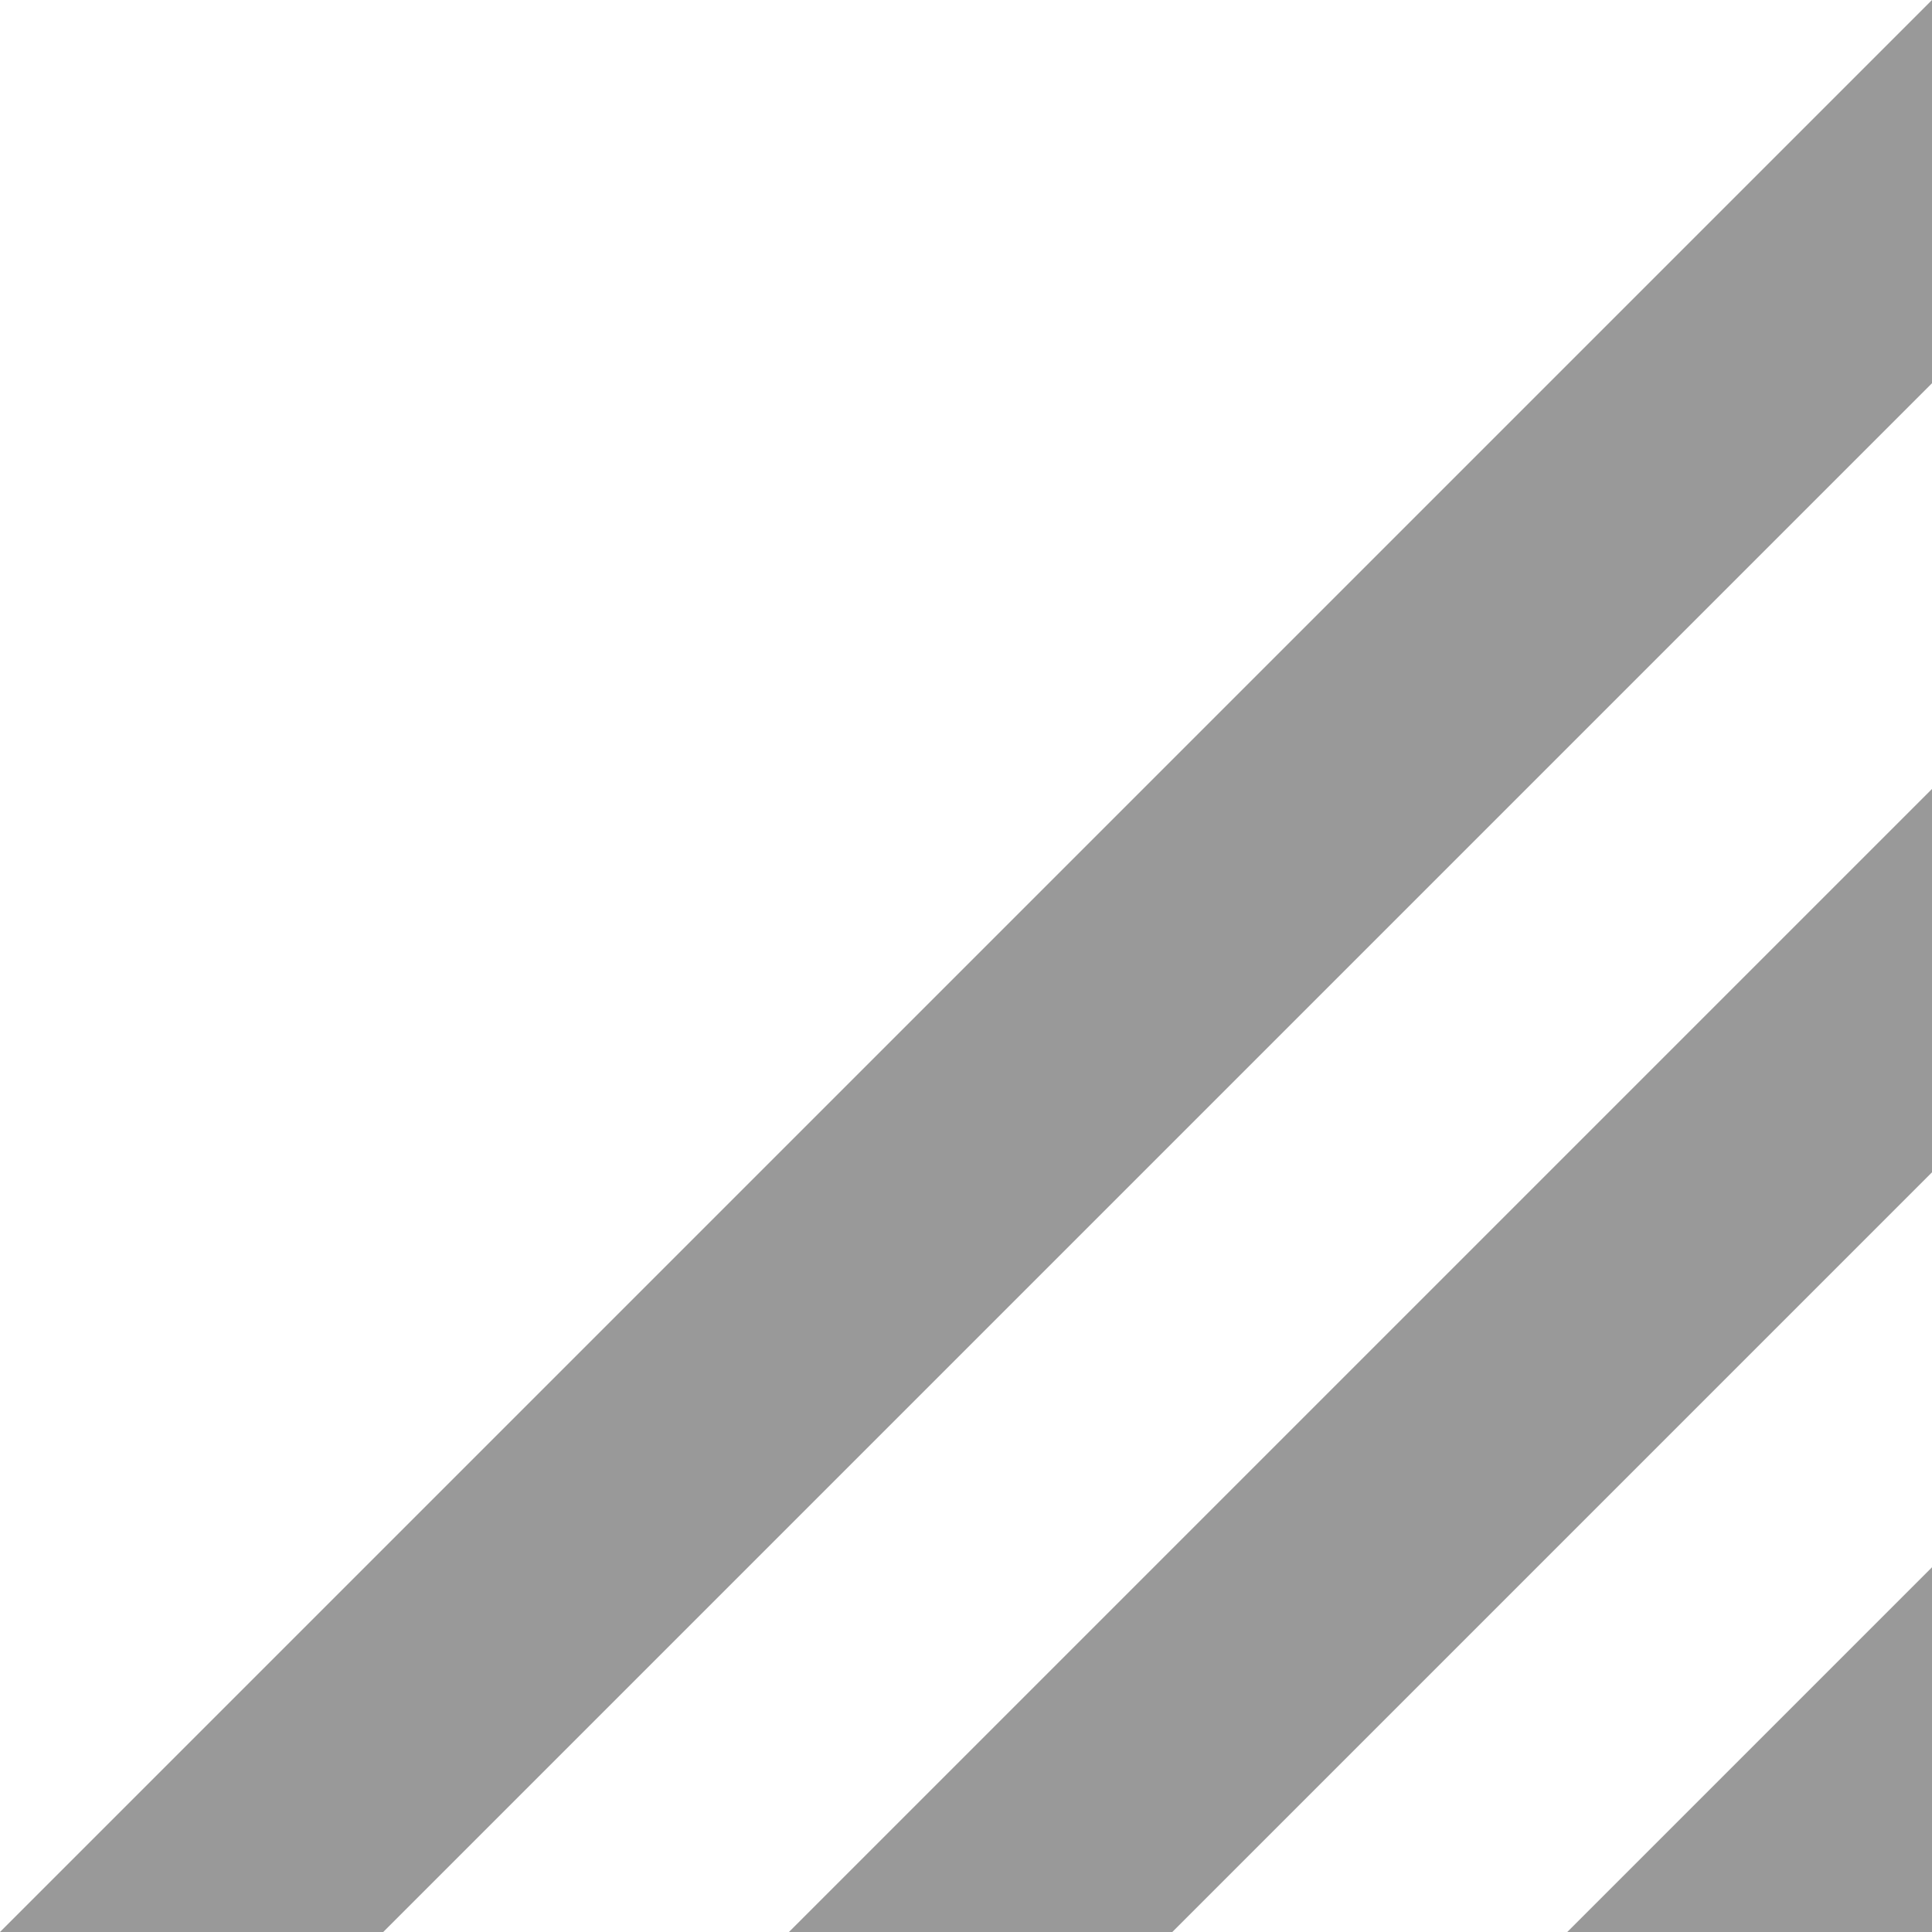 <?xml version="1.0" encoding="UTF-8"?>
<svg width="14px" height="14px" viewBox="0 0 14 14" version="1.1" xmlns="http://www.w3.org/2000/svg" xmlns:xlink="http://www.w3.org/1999/xlink">
    <title>编组 14</title>
    <g id="页面-1" stroke="none" stroke-width="1" fill="none" fill-rule="evenodd">
        <g id="报销流程-新增" transform="translate(-1513, -550)" fill="#999999" fill-rule="nonzero">
            <g id="编组备份-5" transform="translate(1513, 550)">
                <path d="M2.777,14 L0,14 L14,0 L14,2.777 L2.777,14 Z M8.495,14 L5.717,14 L14,5.717 L14,8.495 L8.495,14 Z M14,14 L11.357,14 L14,11.357 L14,14 Z" id="形状"></path>
            </g>
        </g>
    </g>
</svg>